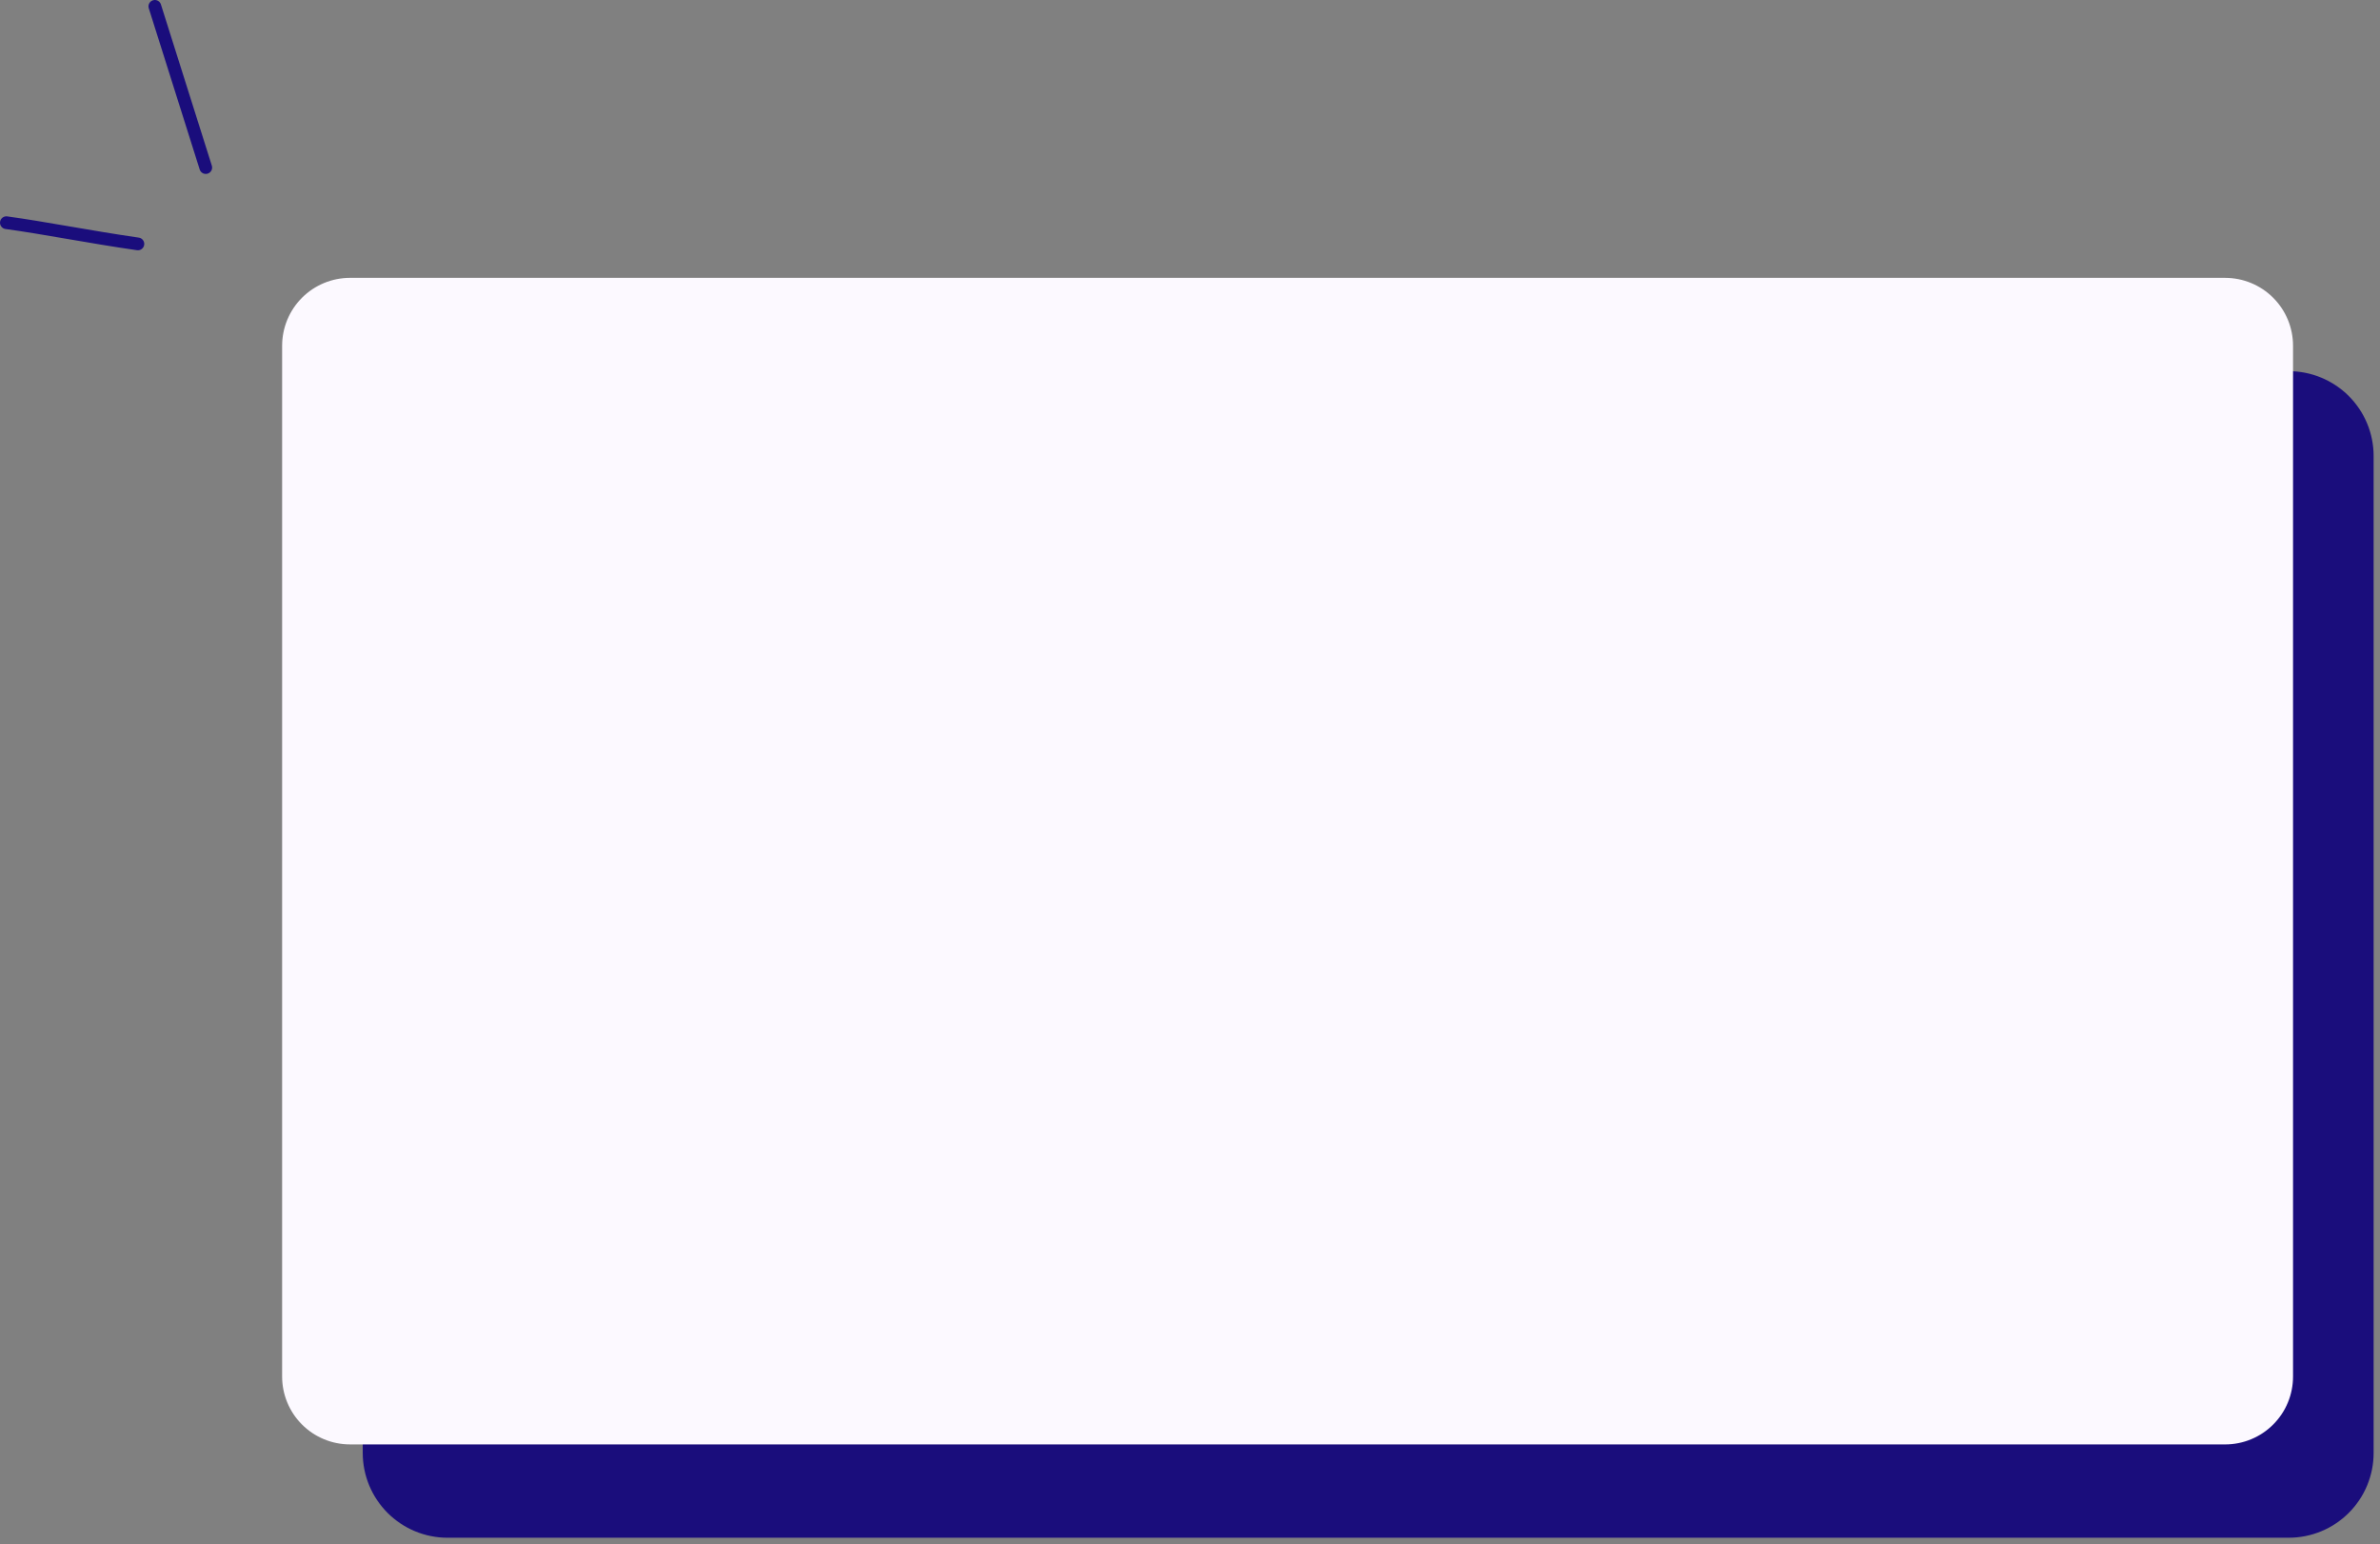 <svg width="561" height="364" xmlns="http://www.w3.org/2000/svg"><rect width="100%" height="100%" fill="#808080" stroke="none"/><path d="M105.499 87.5h434.002q.491 0 .981.024.491.024.979.072.489.048.974.12.486.072.968.168.481.096.957.215.477.12.946.262.47.143.932.308.463.165.916.353.454.188.898.398.443.21.876.441.433.232.855.484.421.253.829.525.408.273.802.566.395.292.774.604.38.311.743.64.364.33.711.678.348.347.677.71.33.364.641.744.312.38.604.774.293.394.565.802.273.408.526.83.252.42.483.853.232.434.442.877.21.444.398.898.187.453.353.915.165.463.308.933.142.47.262.946.119.476.215.957.095.482.168.968.072.485.12.974.048.488.072.979.024.49.024.981v235.002q0 .491-.024.981-.024.491-.072.979-.048.489-.12.974-.073.486-.168.968-.096.481-.215.957-.12.477-.262.946-.143.47-.308.932-.166.463-.353.916-.188.454-.398.898-.21.443-.442.876-.231.433-.483.855-.253.421-.526.829-.272.408-.565.802-.292.395-.604.774-.311.38-.641.743-.329.364-.677.711-.347.348-.711.677-.363.33-.743.641-.379.312-.774.604-.394.293-.802.566-.408.272-.83.525-.421.252-.854.484-.433.231-.876.441-.444.21-.898.398-.453.188-.916.353-.462.165-.932.308-.469.142-.946.262-.476.119-.957.215-.482.095-.968.168-.485.072-.974.12-.488.048-.979.072-.49.024-.981.024H105.499q-.49 0-.981-.024-.49-.024-.98-.072-.488-.048-.974-.12-.485-.073-.967-.168-.481-.096-.957-.215-.477-.12-.946-.262-.47-.143-.933-.308-.462-.165-.915-.353-.454-.188-.898-.398-.443-.21-.876-.441-.433-.232-.855-.484-.42-.253-.829-.525-.408-.273-.802-.566-.395-.292-.774-.604-.38-.311-.744-.641-.363-.329-.71-.677-.348-.347-.677-.711-.33-.363-.641-.743-.312-.379-.604-.774-.293-.394-.566-.802-.272-.408-.525-.829-.252-.422-.484-.855-.231-.433-.44-.876-.21-.444-.399-.898-.188-.453-.353-.916-.165-.462-.308-.932-.142-.469-.262-.946-.119-.476-.215-.957-.096-.482-.168-.968-.072-.485-.12-.974-.048-.488-.072-.979-.024-.49-.024-.981V107.499q0-.49.024-.981.024-.49.072-.98.048-.488.12-.974.072-.485.168-.967.096-.481.215-.957.12-.477.262-.946.143-.47.308-.933.165-.462.353-.915.188-.454.398-.898.21-.443.441-.876.232-.433.484-.855.253-.42.525-.829.273-.408.566-.802.292-.395.604-.774.311-.38.64-.744.33-.363.678-.71.347-.348.71-.677.364-.33.744-.641.38-.312.774-.604.394-.293.802-.566.408-.272.83-.525.42-.252.853-.484.434-.231.877-.44.444-.21.898-.399.453-.188.915-.353.463-.165.933-.308.47-.142.946-.262.476-.119.957-.215.482-.096.968-.168.485-.072.974-.12.488-.048.979-.072.49-.024.981-.024z" fill="#1A0D7C" fill-rule="evenodd"/><path d="M82.499 65.5h442.002q.393 0 .785.02.392.019.783.057.391.039.78.096.388.058.773.134.385.077.766.172.381.096.757.21.376.114.746.246.37.133.733.283.362.15.717.318t.702.353q.346.185.683.387.337.202.664.42.326.219.642.452.315.234.619.484.303.249.594.513.291.263.569.541.278.278.541.569.264.29.513.594.25.304.484.62.233.315.452.641.218.327.42.664.202.337.387.683.185.347.353.702.168.355.318.717.15.363.283.733.132.37.246.746.114.376.209.757.096.38.173.766.076.385.134.773.057.389.096.78.038.39.058.783.019.392.019.785v243.002q0 .393-.019.785-.02.392-.058.783-.039.391-.096.78-.058.388-.134.773-.077.385-.173.766-.095.381-.209.757-.114.376-.246.746-.133.37-.283.733-.15.362-.318.717-.168.356-.353.702-.185.346-.387.683-.202.337-.42.664-.219.326-.453.642-.234.315-.483.619-.249.303-.513.594-.263.291-.541.569-.278.278-.569.541-.291.264-.594.513-.304.25-.619.483-.316.234-.643.453-.326.218-.663.42-.337.202-.683.387-.347.185-.702.353-.355.168-.717.318-.363.15-.733.283-.37.132-.746.246-.376.114-.757.21-.381.095-.766.172-.385.076-.773.134-.389.057-.78.096-.391.038-.783.058-.392.019-.785.019H82.499q-.393 0-.785-.019-.392-.02-.783-.058-.391-.039-.78-.096-.388-.058-.773-.134-.385-.077-.766-.172-.381-.096-.757-.21-.376-.114-.746-.246-.37-.133-.733-.283-.362-.15-.717-.318-.356-.168-.702-.353-.346-.185-.683-.387-.337-.202-.664-.42-.326-.219-.642-.453-.315-.234-.619-.483-.303-.249-.594-.513-.291-.263-.569-.541-.278-.278-.541-.569-.264-.291-.513-.594-.25-.304-.484-.619-.233-.316-.452-.642-.218-.327-.42-.664-.202-.337-.387-.683-.185-.347-.353-.702-.168-.355-.318-.717-.15-.363-.283-.733-.132-.37-.246-.746-.114-.376-.21-.757-.095-.381-.172-.766-.076-.385-.134-.773-.057-.389-.096-.78-.038-.391-.058-.783-.019-.392-.019-.785V81.499q0-.393.02-.785.019-.392.057-.783.039-.391.096-.78.058-.388.134-.773.077-.385.172-.766.096-.381.21-.757.114-.376.246-.746.133-.37.283-.733.15-.362.318-.717.168-.356.353-.702.185-.346.387-.683.202-.337.42-.664.219-.326.452-.642.234-.315.484-.619.249-.303.513-.594.263-.291.541-.569.278-.278.569-.541.29-.264.594-.513.304-.25.62-.484.315-.233.641-.452.327-.218.664-.42.337-.202.683-.387.347-.185.702-.353.355-.168.717-.318.363-.15.733-.283.37-.132.746-.246.376-.114.757-.21.38-.095.766-.172.385-.076.773-.134.389-.057.78-.096.39-.038.783-.058.392-.019.785-.019z" fill="#FCF9FF" fill-rule="evenodd"/><path d="m48.5 39.5-12-38M32.5 57.5c-11.215-1.607-22.204-3.81-31-5" fill="none" stroke="#1A0D7C" stroke-width="3" stroke-linecap="round"/></svg>